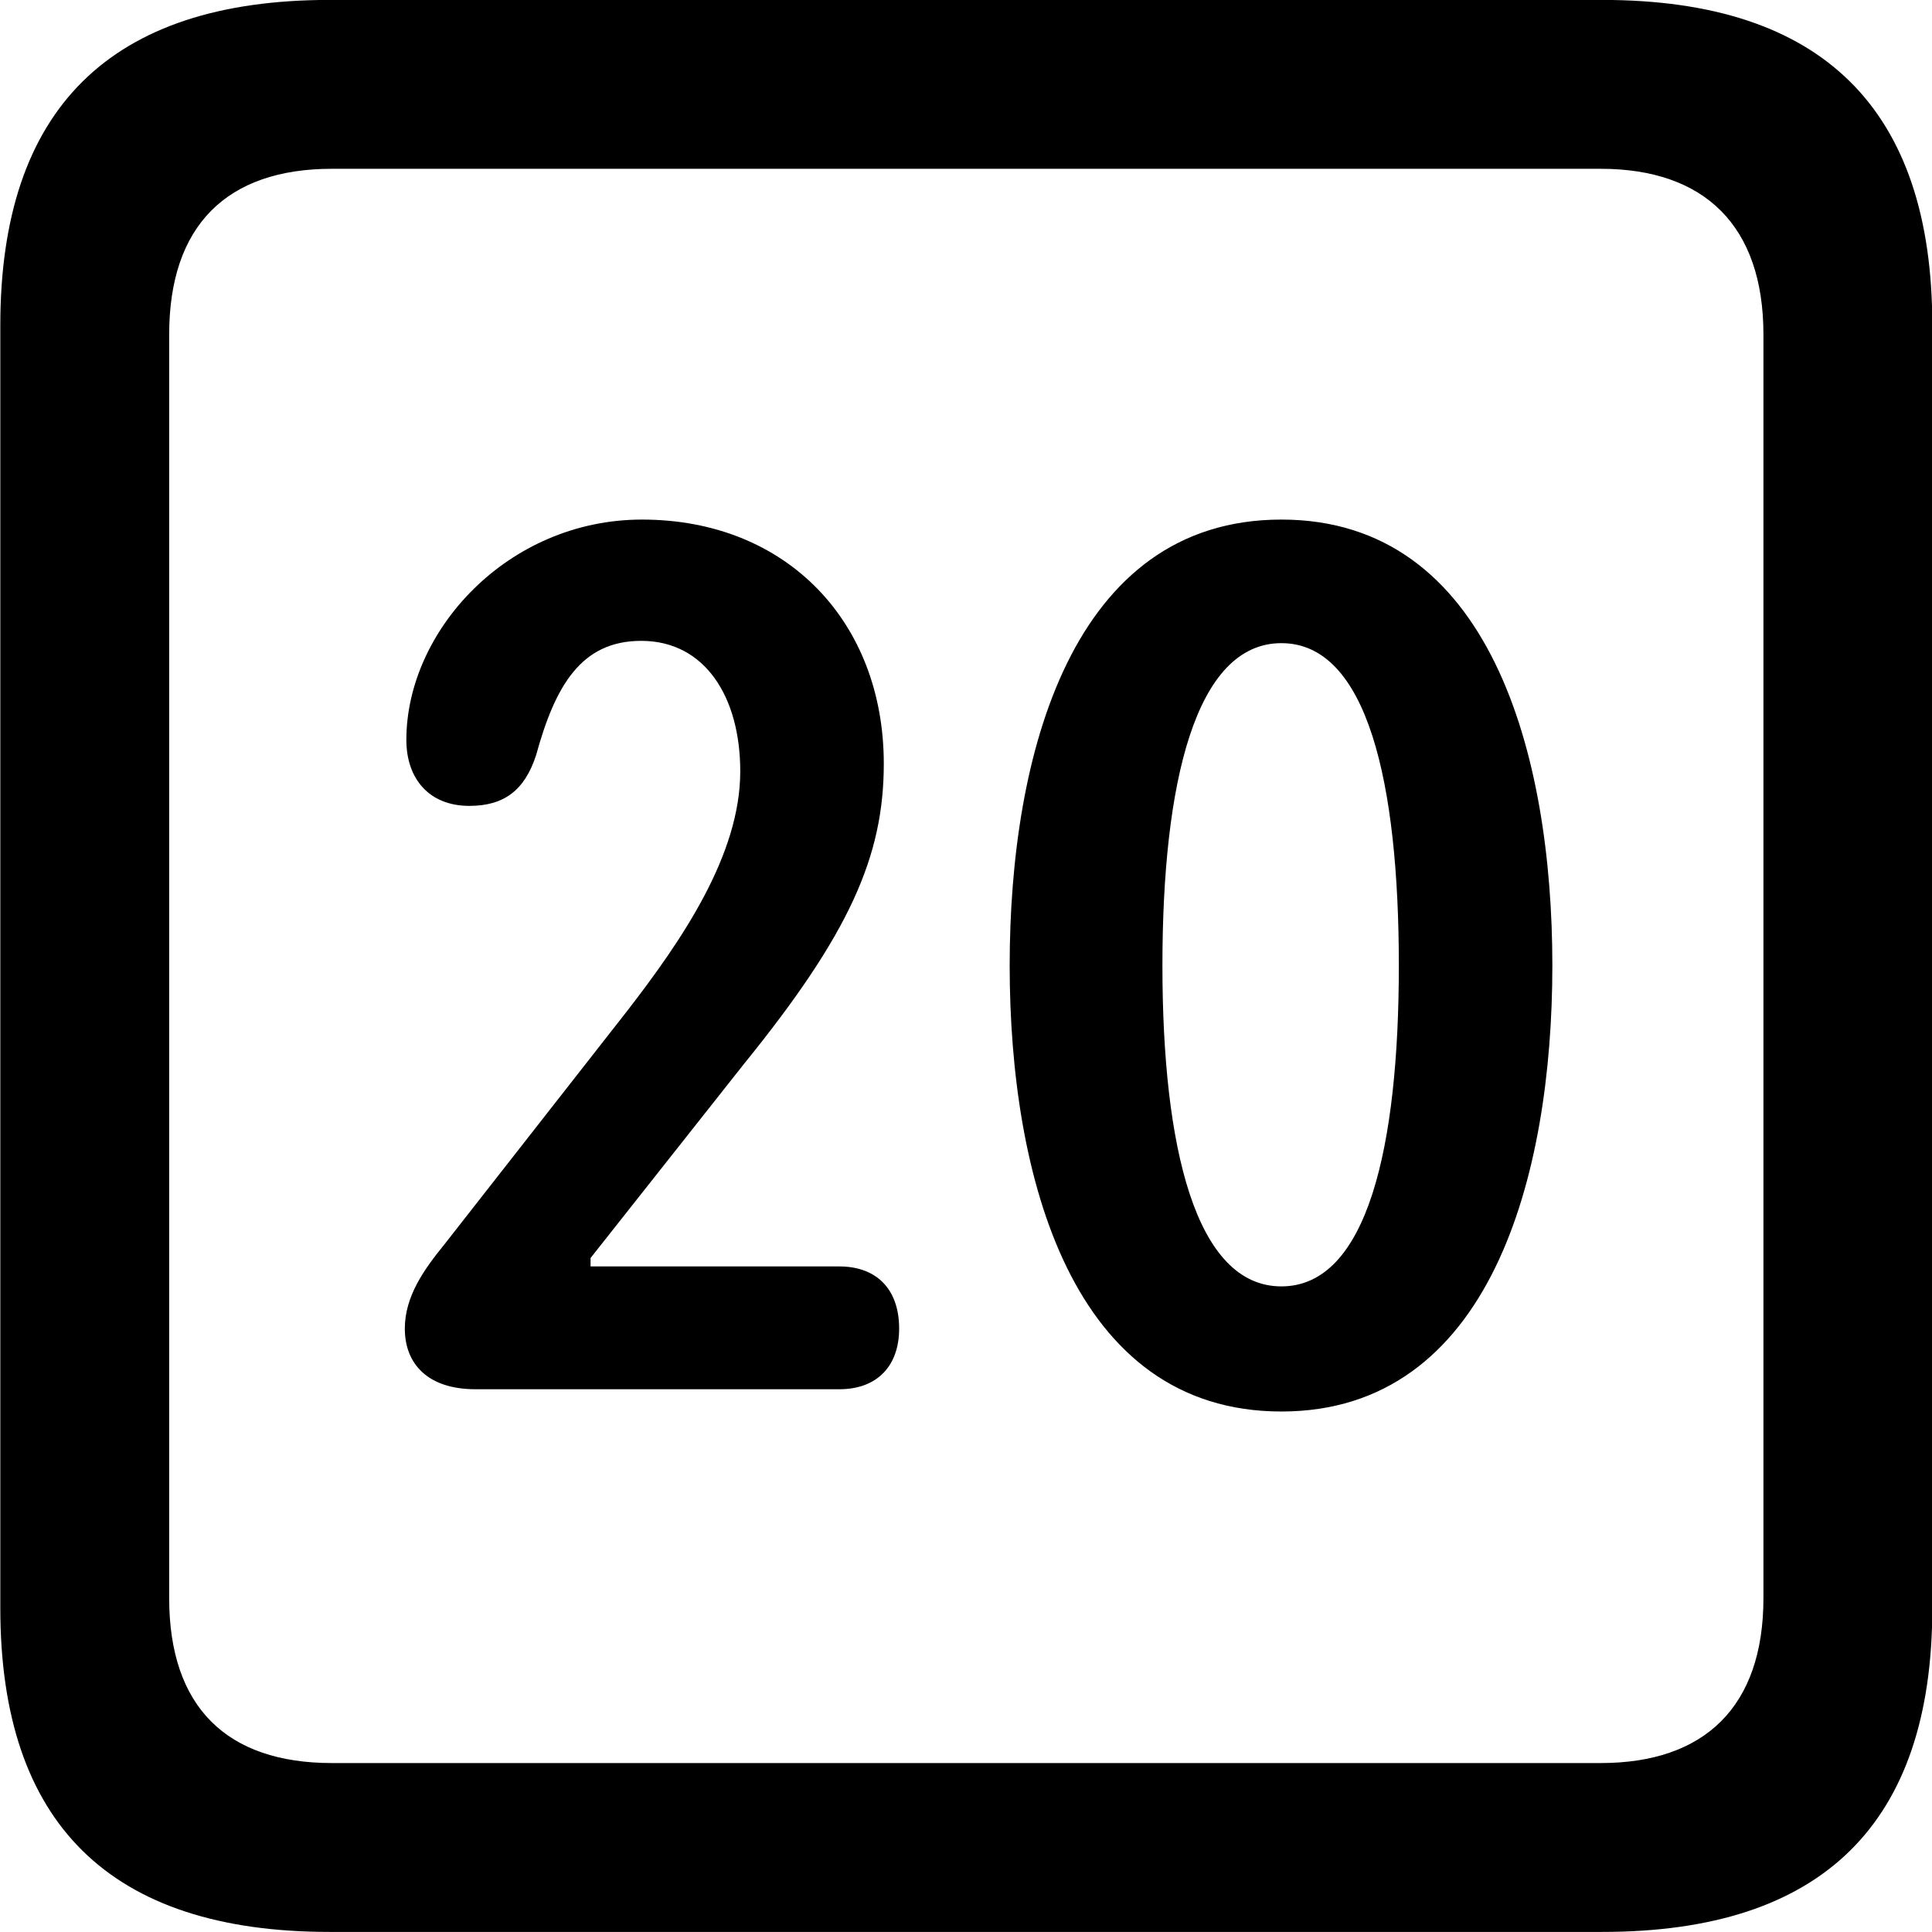 <svg viewBox="0 0 25.17 25.17" xmlns="http://www.w3.org/2000/svg"><path d="M4.294 25.169H20.874C23.744 25.169 25.174 23.759 25.174 20.949V4.239C25.174 1.419 23.744 -0.001 20.874 -0.001H4.294C1.434 -0.001 0.004 1.419 0.004 4.239V20.949C0.004 23.759 1.434 25.169 4.294 25.169ZM4.324 22.969C2.954 22.969 2.204 22.239 2.204 20.819V4.359C2.204 2.939 2.954 2.199 4.324 2.199H20.854C22.204 2.199 22.974 2.939 22.974 4.359V20.819C22.974 22.239 22.204 22.969 20.854 22.969ZM6.194 18.099H10.934C11.434 18.099 11.714 17.789 11.714 17.309C11.714 16.789 11.414 16.499 10.934 16.499H7.694V16.389L9.694 13.859C11.064 12.169 11.514 11.159 11.514 9.949C11.514 8.109 10.254 6.769 8.364 6.769C6.614 6.769 5.294 8.219 5.294 9.639C5.294 10.149 5.594 10.499 6.114 10.499C6.564 10.499 6.834 10.299 6.984 9.839C7.234 8.929 7.574 8.349 8.354 8.349C9.184 8.349 9.644 9.079 9.644 10.049C9.644 11.139 8.884 12.249 8.164 13.179L5.784 16.219C5.524 16.539 5.274 16.889 5.274 17.309C5.274 17.769 5.574 18.099 6.194 18.099ZM16.694 18.389C19.414 18.389 20.224 15.329 20.224 12.579C20.224 9.829 19.414 6.769 16.694 6.769C13.964 6.769 13.154 9.829 13.154 12.579C13.154 15.329 13.964 18.389 16.694 18.389ZM16.694 16.759C15.574 16.759 15.144 14.939 15.144 12.579C15.144 10.199 15.574 8.379 16.694 8.379C17.814 8.379 18.224 10.199 18.224 12.579C18.224 14.939 17.814 16.759 16.694 16.759Z" /></svg>